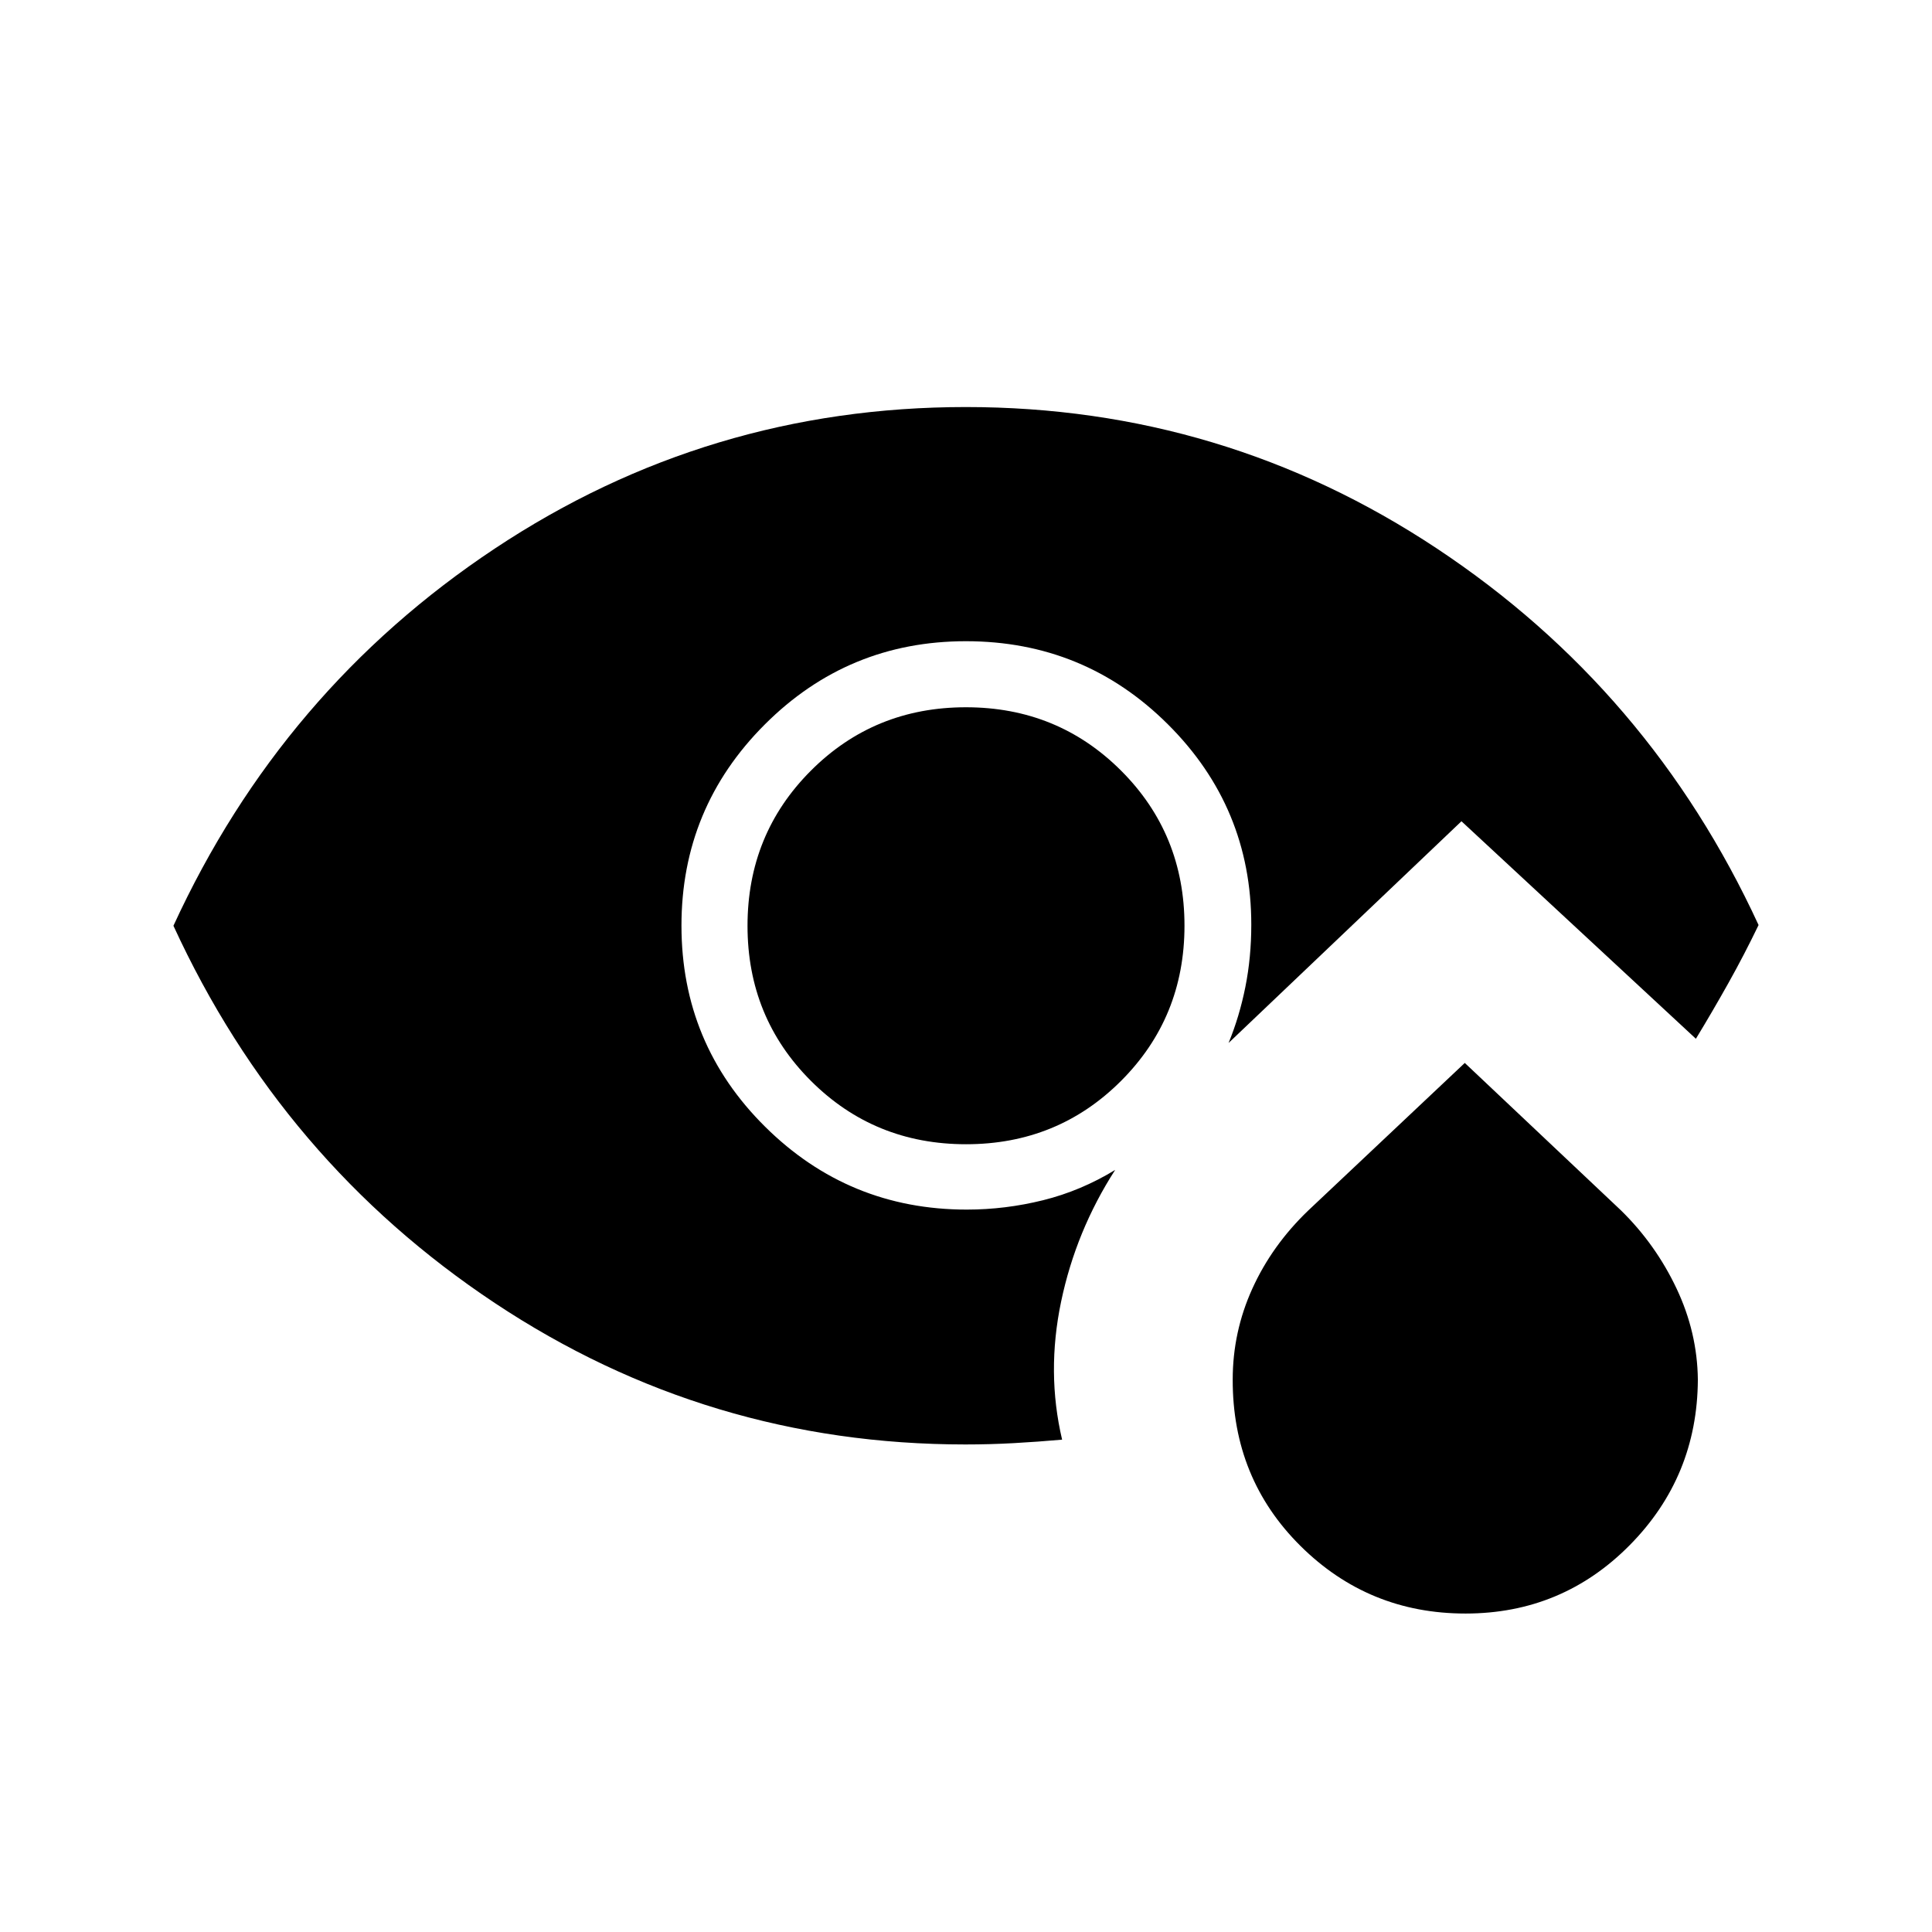 <svg xmlns="http://www.w3.org/2000/svg" height="40" viewBox="0 96 960 960" width="40"><path d="M728.185 897.757q-48.108 0-81.943-33.548-33.835-33.547-33.716-82.706 0-23.696 9.75-45.183t27.698-38.743l77.872-73.41 77.641 73.294q17.193 16.859 27.552 38.731 10.359 21.871 10.615 45.345-.256 48.238-33.846 82.229-33.59 33.991-81.623 33.991ZM480.033 664.564q-45.571 0-77.084-31.48-31.513-31.479-31.513-77.051t31.479-77.084q31.48-31.513 77.052-31.513t77.084 31.48q31.513 31.479 31.513 77.051 0 45.571-31.48 77.084-31.479 31.513-77.051 31.513Zm-.346 149.18q-128.02 0-233.835-70.289Q140.038 673.167 86.179 556q53.859-117.167 159.737-187.455 105.877-70.289 233.974-70.289 128.097 0 234.085 70.289 105.987 70.288 159.846 187.101-7.132 14.813-15.021 28.894-7.889 14.081-16.12 27.614L726.192 504.077 610.474 614.244q5.398-13.12 8.34-27.823 2.943-14.703 2.943-30.921 0-58.343-41.459-99.614t-100.345-41.271q-58.581 0-99.96 41.398-41.378 41.397-41.378 99.921 0 58.733 41.557 99.919 41.558 41.186 100.2 41.186 19.174 0 37.946-4.661 18.772-4.66 35.798-15.045-19.488 30.257-26.853 65.417-7.365 35.161.494 68.606-12.068 1.067-23.977 1.728-11.91.66-24.093.66Z"/></svg>
